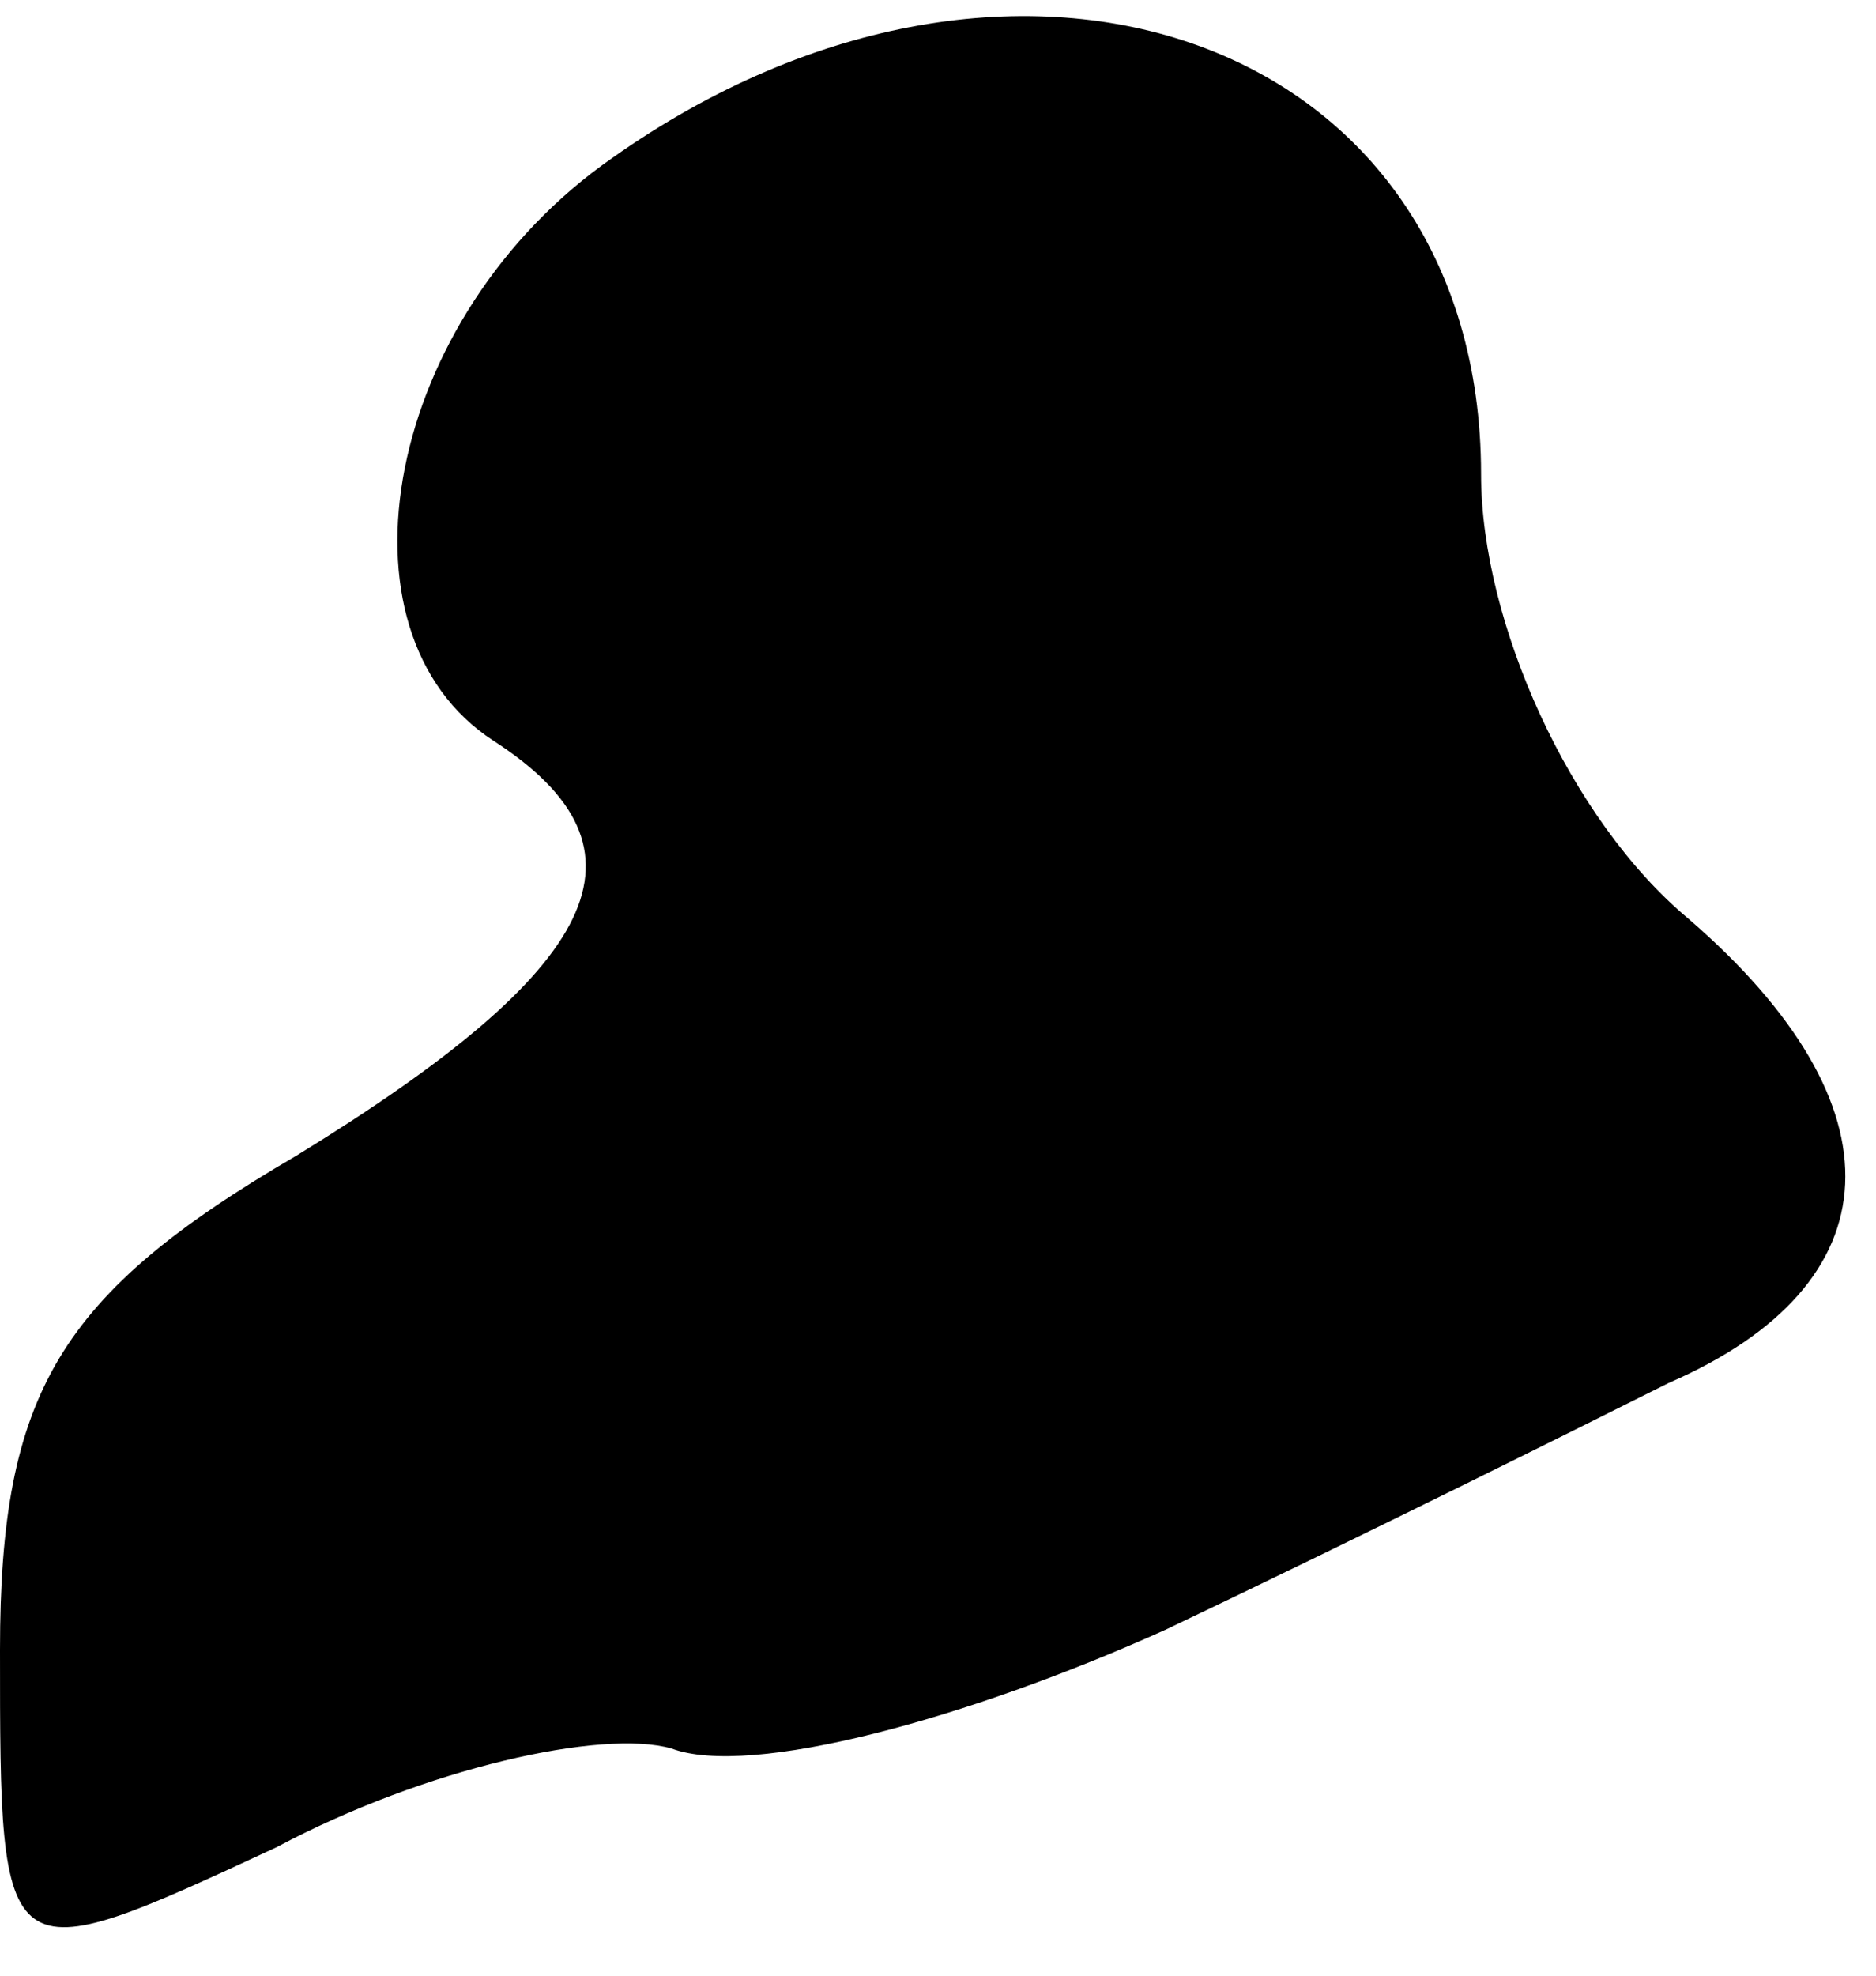 <?xml version="1.0" standalone="no"?>
<!DOCTYPE svg PUBLIC "-//W3C//DTD SVG 20010904//EN"
 "http://www.w3.org/TR/2001/REC-SVG-20010904/DTD/svg10.dtd">
<svg version="1.0" xmlns="http://www.w3.org/2000/svg"
 width="19pt" height="20pt" viewBox="0 0 19 20"
 preserveAspectRatio="xMidYMid meet">
<g transform="translate(0,20) scale(0.1,-0.1)"
fill="#000000" stroke="none">
<path fill="#000000" stroke="none" d="M62 184 c-23 -16 -29 -48 -12 -59 17
-11 11 -23 -20 -42 -24 -14 -30 -24 -30 -50 0 -33 0 -33 28 -20 15 8 33 12 40
10 8 -3 30 3 50 12 21 10 43 21 51 25 23 10 24 28 2 47 -12 10 -21 30 -21 45
0 44 -47 61 -88 32z"/>
</g>
</svg>
